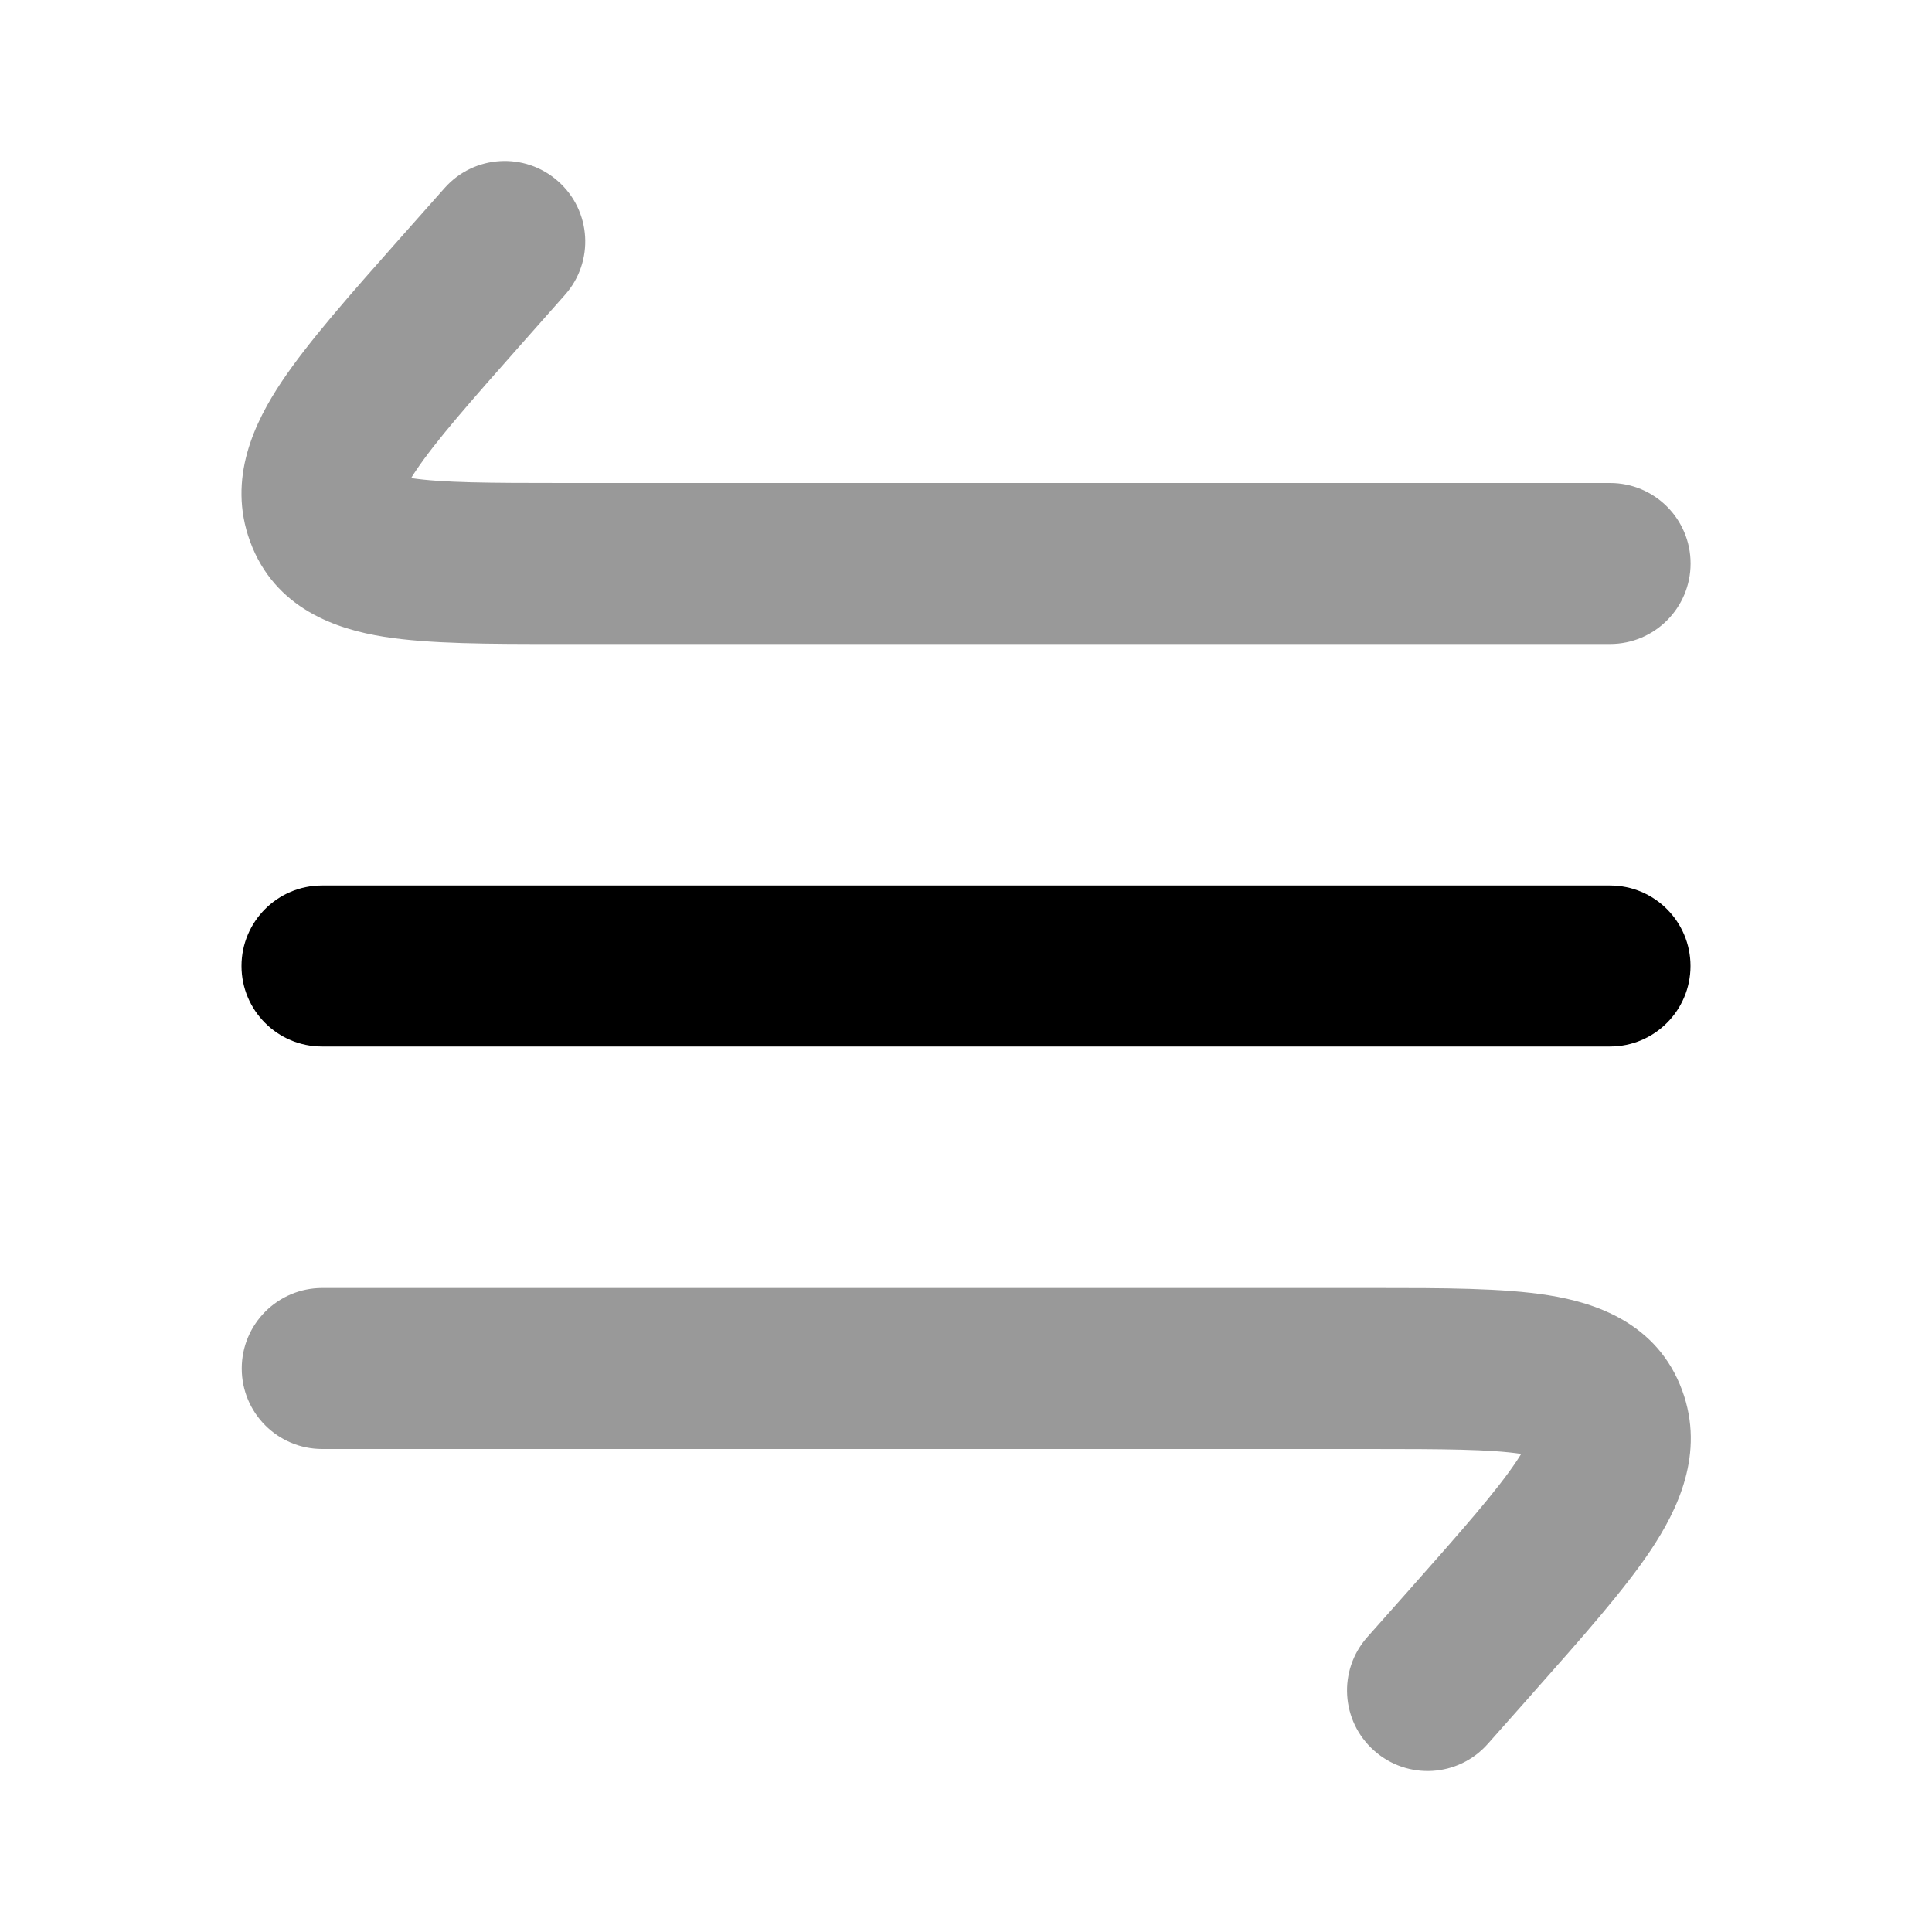 <svg width="24" height="24" viewBox="0 0 24 24" xmlns="http://www.w3.org/2000/svg">
<path fill-rule="evenodd" clip-rule="evenodd" d="M3 12C3 11.448 3.448 11 4 11H20C20.552 11 21 11.448 21 12C21 12.552 20.552 13 20 13H4C3.448 13 3 12.552 3 12Z" fill="currentColor"/>
<path opacity="0.4" d="M6.933 2.252C7.347 2.618 7.385 3.25 7.018 3.663L6.499 4.249C5.834 5 5.409 5.483 5.163 5.852C5.141 5.884 5.123 5.913 5.107 5.939C5.493 5.997 6.074 6 7.004 6L20.001 6C20.553 6 21.001 6.447 21.001 7C21.001 7.552 20.553 8 20.001 8L7.004 8L6.922 8H6.922C6.082 8 5.333 8 4.769 7.91C4.188 7.818 3.415 7.566 3.107 6.727C2.818 5.941 3.169 5.237 3.498 4.743C3.831 4.245 4.352 3.657 4.953 2.978L4.953 2.978L5.002 2.923L5.522 2.337C5.888 1.923 6.52 1.885 6.933 2.252Z" fill="currentColor"/>
<path opacity="0.4" d="M17.071 21.748C16.657 21.382 16.619 20.75 16.985 20.337L17.505 19.751C18.17 19 18.595 18.517 18.841 18.148C18.862 18.116 18.881 18.087 18.897 18.061C18.511 18.003 17.93 18 17 18L4.003 18C3.451 18 3.003 17.553 3.003 17C3.003 16.448 3.451 16 4.003 16L17 16L17.082 16H17.082C17.922 16 18.671 16 19.234 16.09C19.816 16.182 20.589 16.434 20.897 17.273C21.185 18.059 20.835 18.763 20.506 19.257C20.173 19.755 19.652 20.343 19.05 21.022L19.05 21.022L19.001 21.078L18.482 21.663C18.116 22.077 17.484 22.115 17.071 21.748Z" fill="currentColor"/>
</svg>
